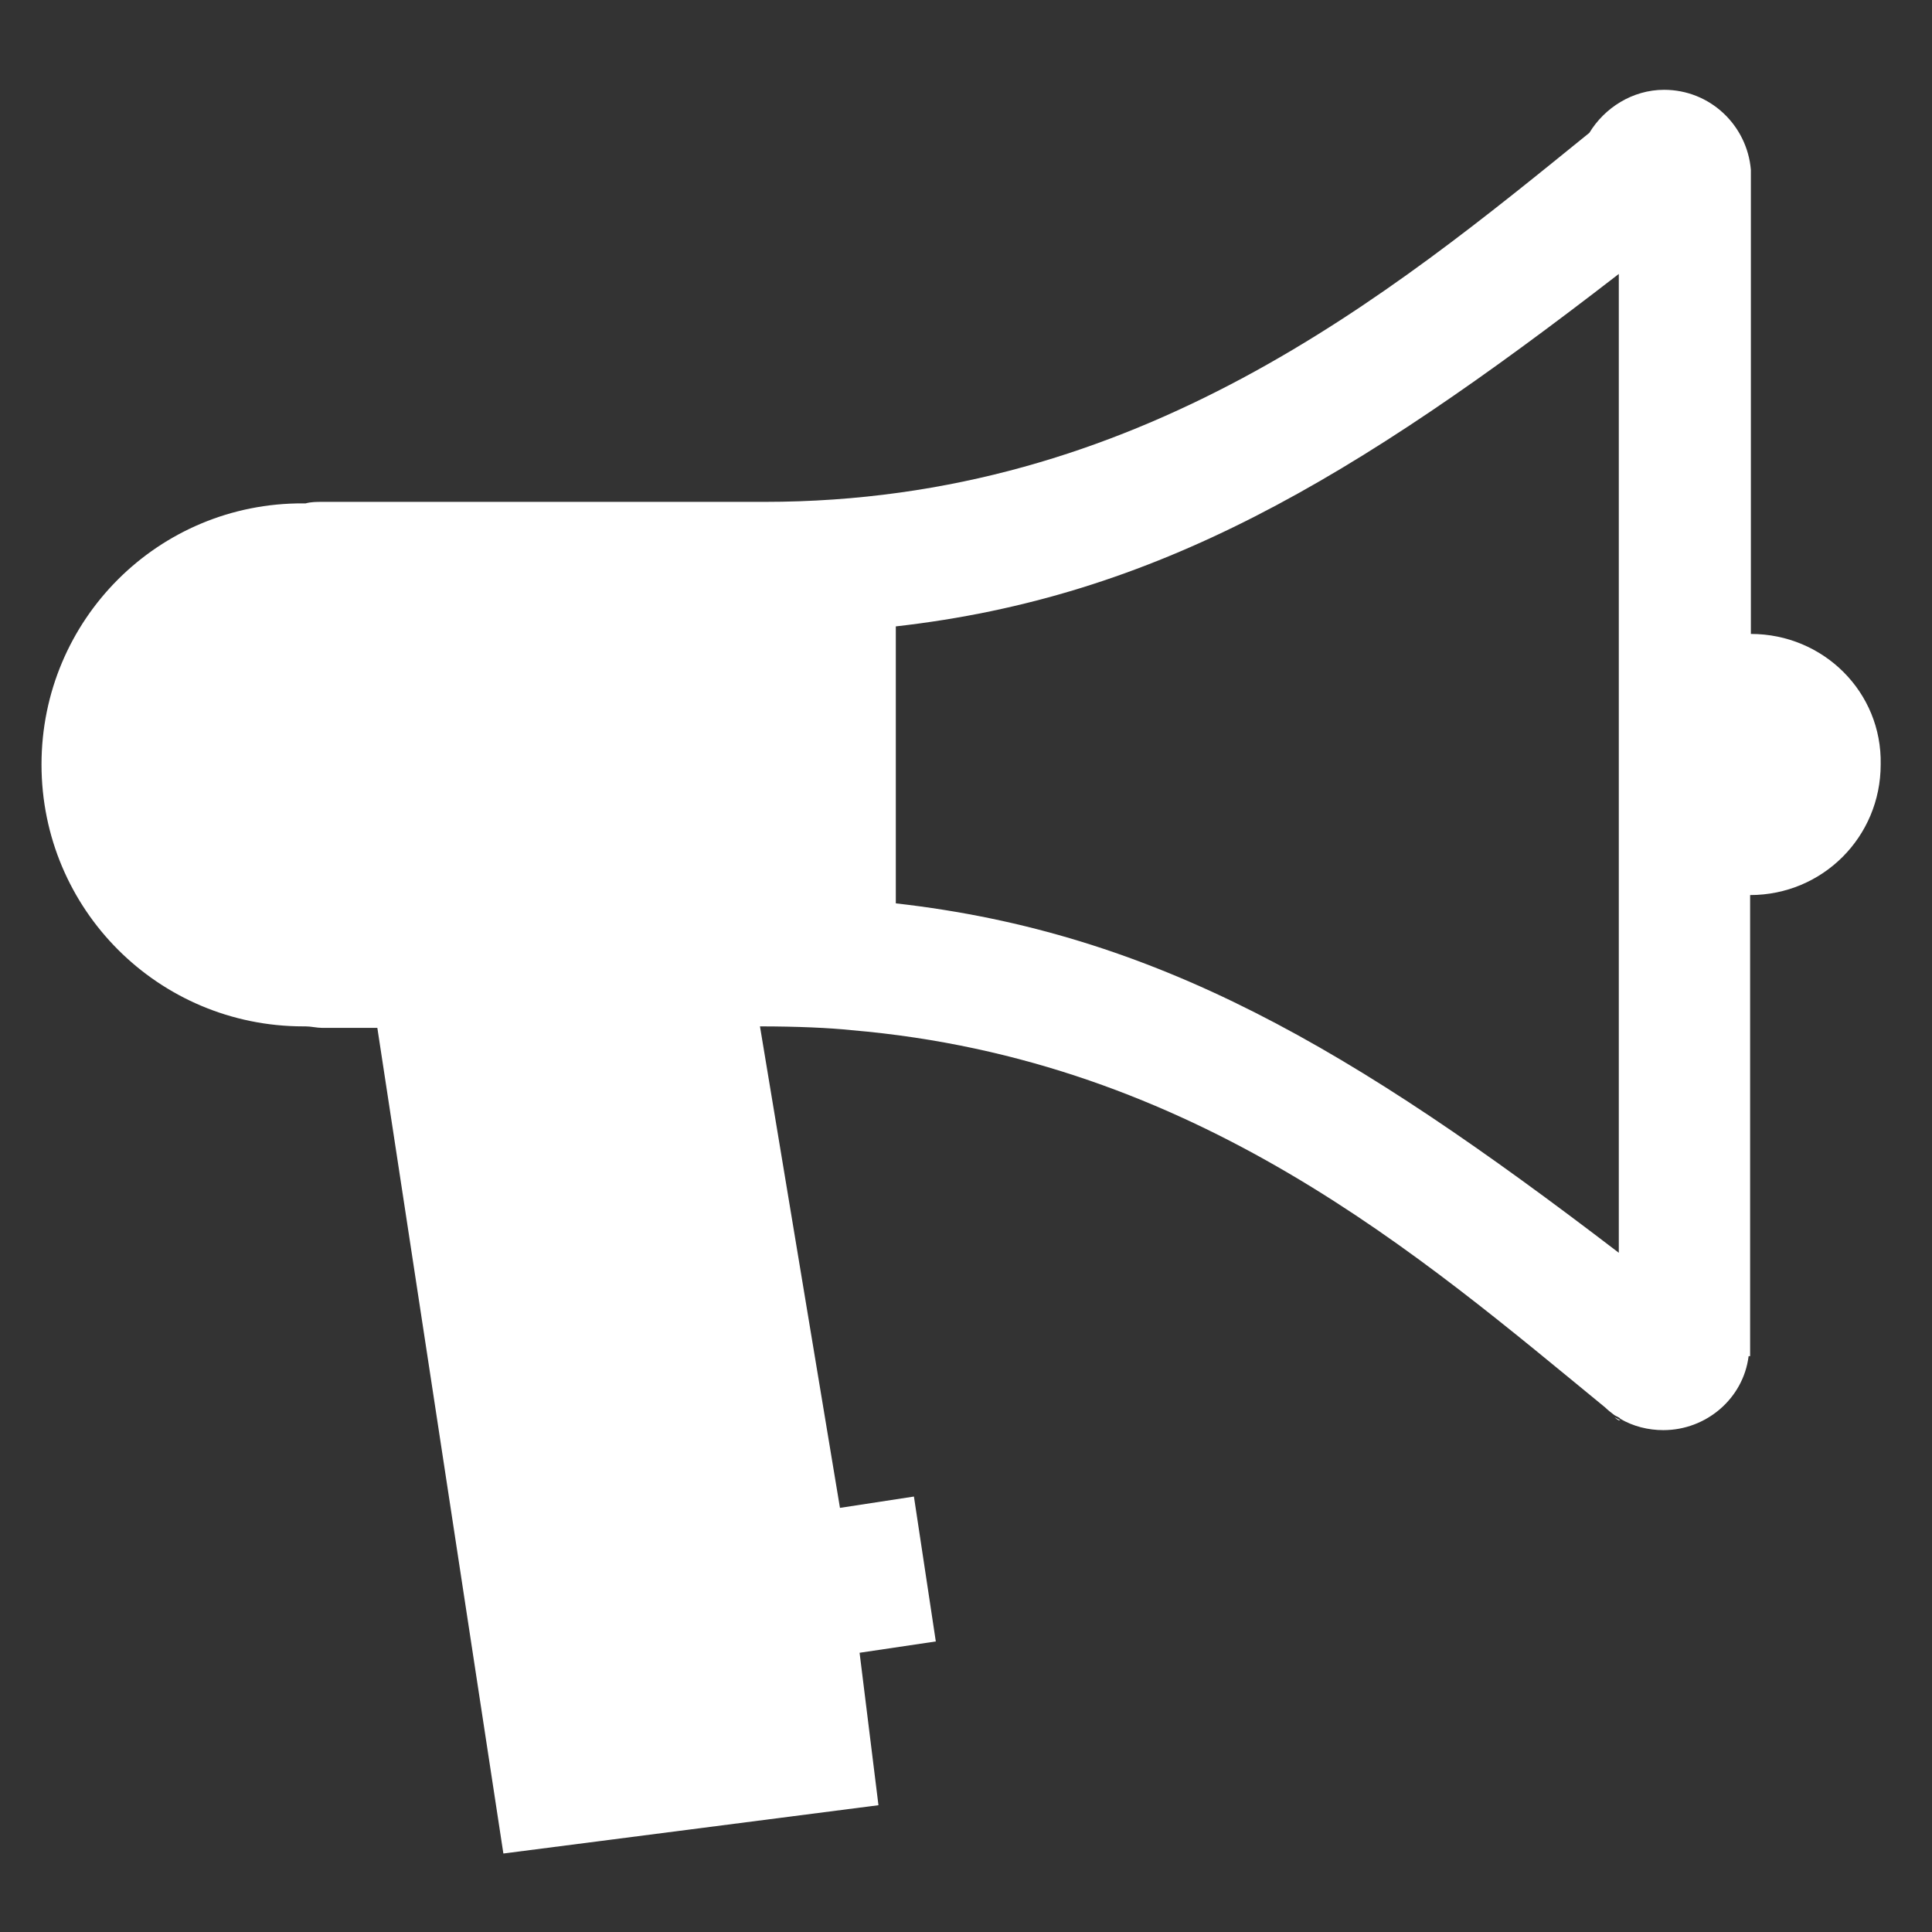 <?xml version="1.0" encoding="utf-8"?>
<!-- Uploaded to: SVG Repo, www.svgrepo.com, Generator: SVG Repo Mixer Tools -->
<svg fill="#FFFFFF" height="800px" width="800px" version="1.1" id="Layer_1" xmlns="http://www.w3.org/2000/svg" xmlns:xlink="http://www.w3.org/1999/xlink" 
	 viewBox="0 0 256 256" xml:space="preserve">
<rect x="0" y="0" width="256" height="256" fill="#333333" stroke="none"/>
<g>
	<path d="M214.5,188.2h0.2c-0.3-0.2-0.7-0.3-0.8-0.5C214,187.9,214.3,188.1,214.5,188.2z"/>
	<path d="M232,84V22.5l0,0c-0.5-5.9-5.4-10.6-11.5-10.6c-4.2,0-7.9,2.4-9.9,5.7C184.2,39,151,66.5,101.3,66.5H42.7
		c-0.7,0-1.5,0-2.2,0.2c-0.2,0-0.2,0-0.3,0C21,66.6,5.5,82.1,5.5,101.3S21,136,40.2,136c0.2,0,0.2,0,0.3,0c0.7,0,1.5,0.2,2.2,0.2H50
		l16.7,109.4l49.7-6.4l-2.5-20.2l10.1-1.5l-2.9-19.2l-9.8,1.5L100.7,136c4.9,0,9.3,0.2,12.1,0.5c45.8,3.9,75.6,30.1,99.9,50
		c0.3,0.3,0.8,0.7,1.2,1c0.3,0.2,0.7,0.3,0.8,0.5c1.7,1,3.7,1.5,5.7,1.5c5.7,0,10.6-4.2,11.3-9.8l0,0h0.2v-61.1
		c9.6,0,17.3-7.7,17.3-17.3C249.4,91.7,241.6,84,232,84z M214.5,166c-35.4-27.1-61.3-42.4-95.8-46.3V83
		c34.5-3.9,60.5-19.4,95.8-46.7V166z"/>
</g>
</svg>